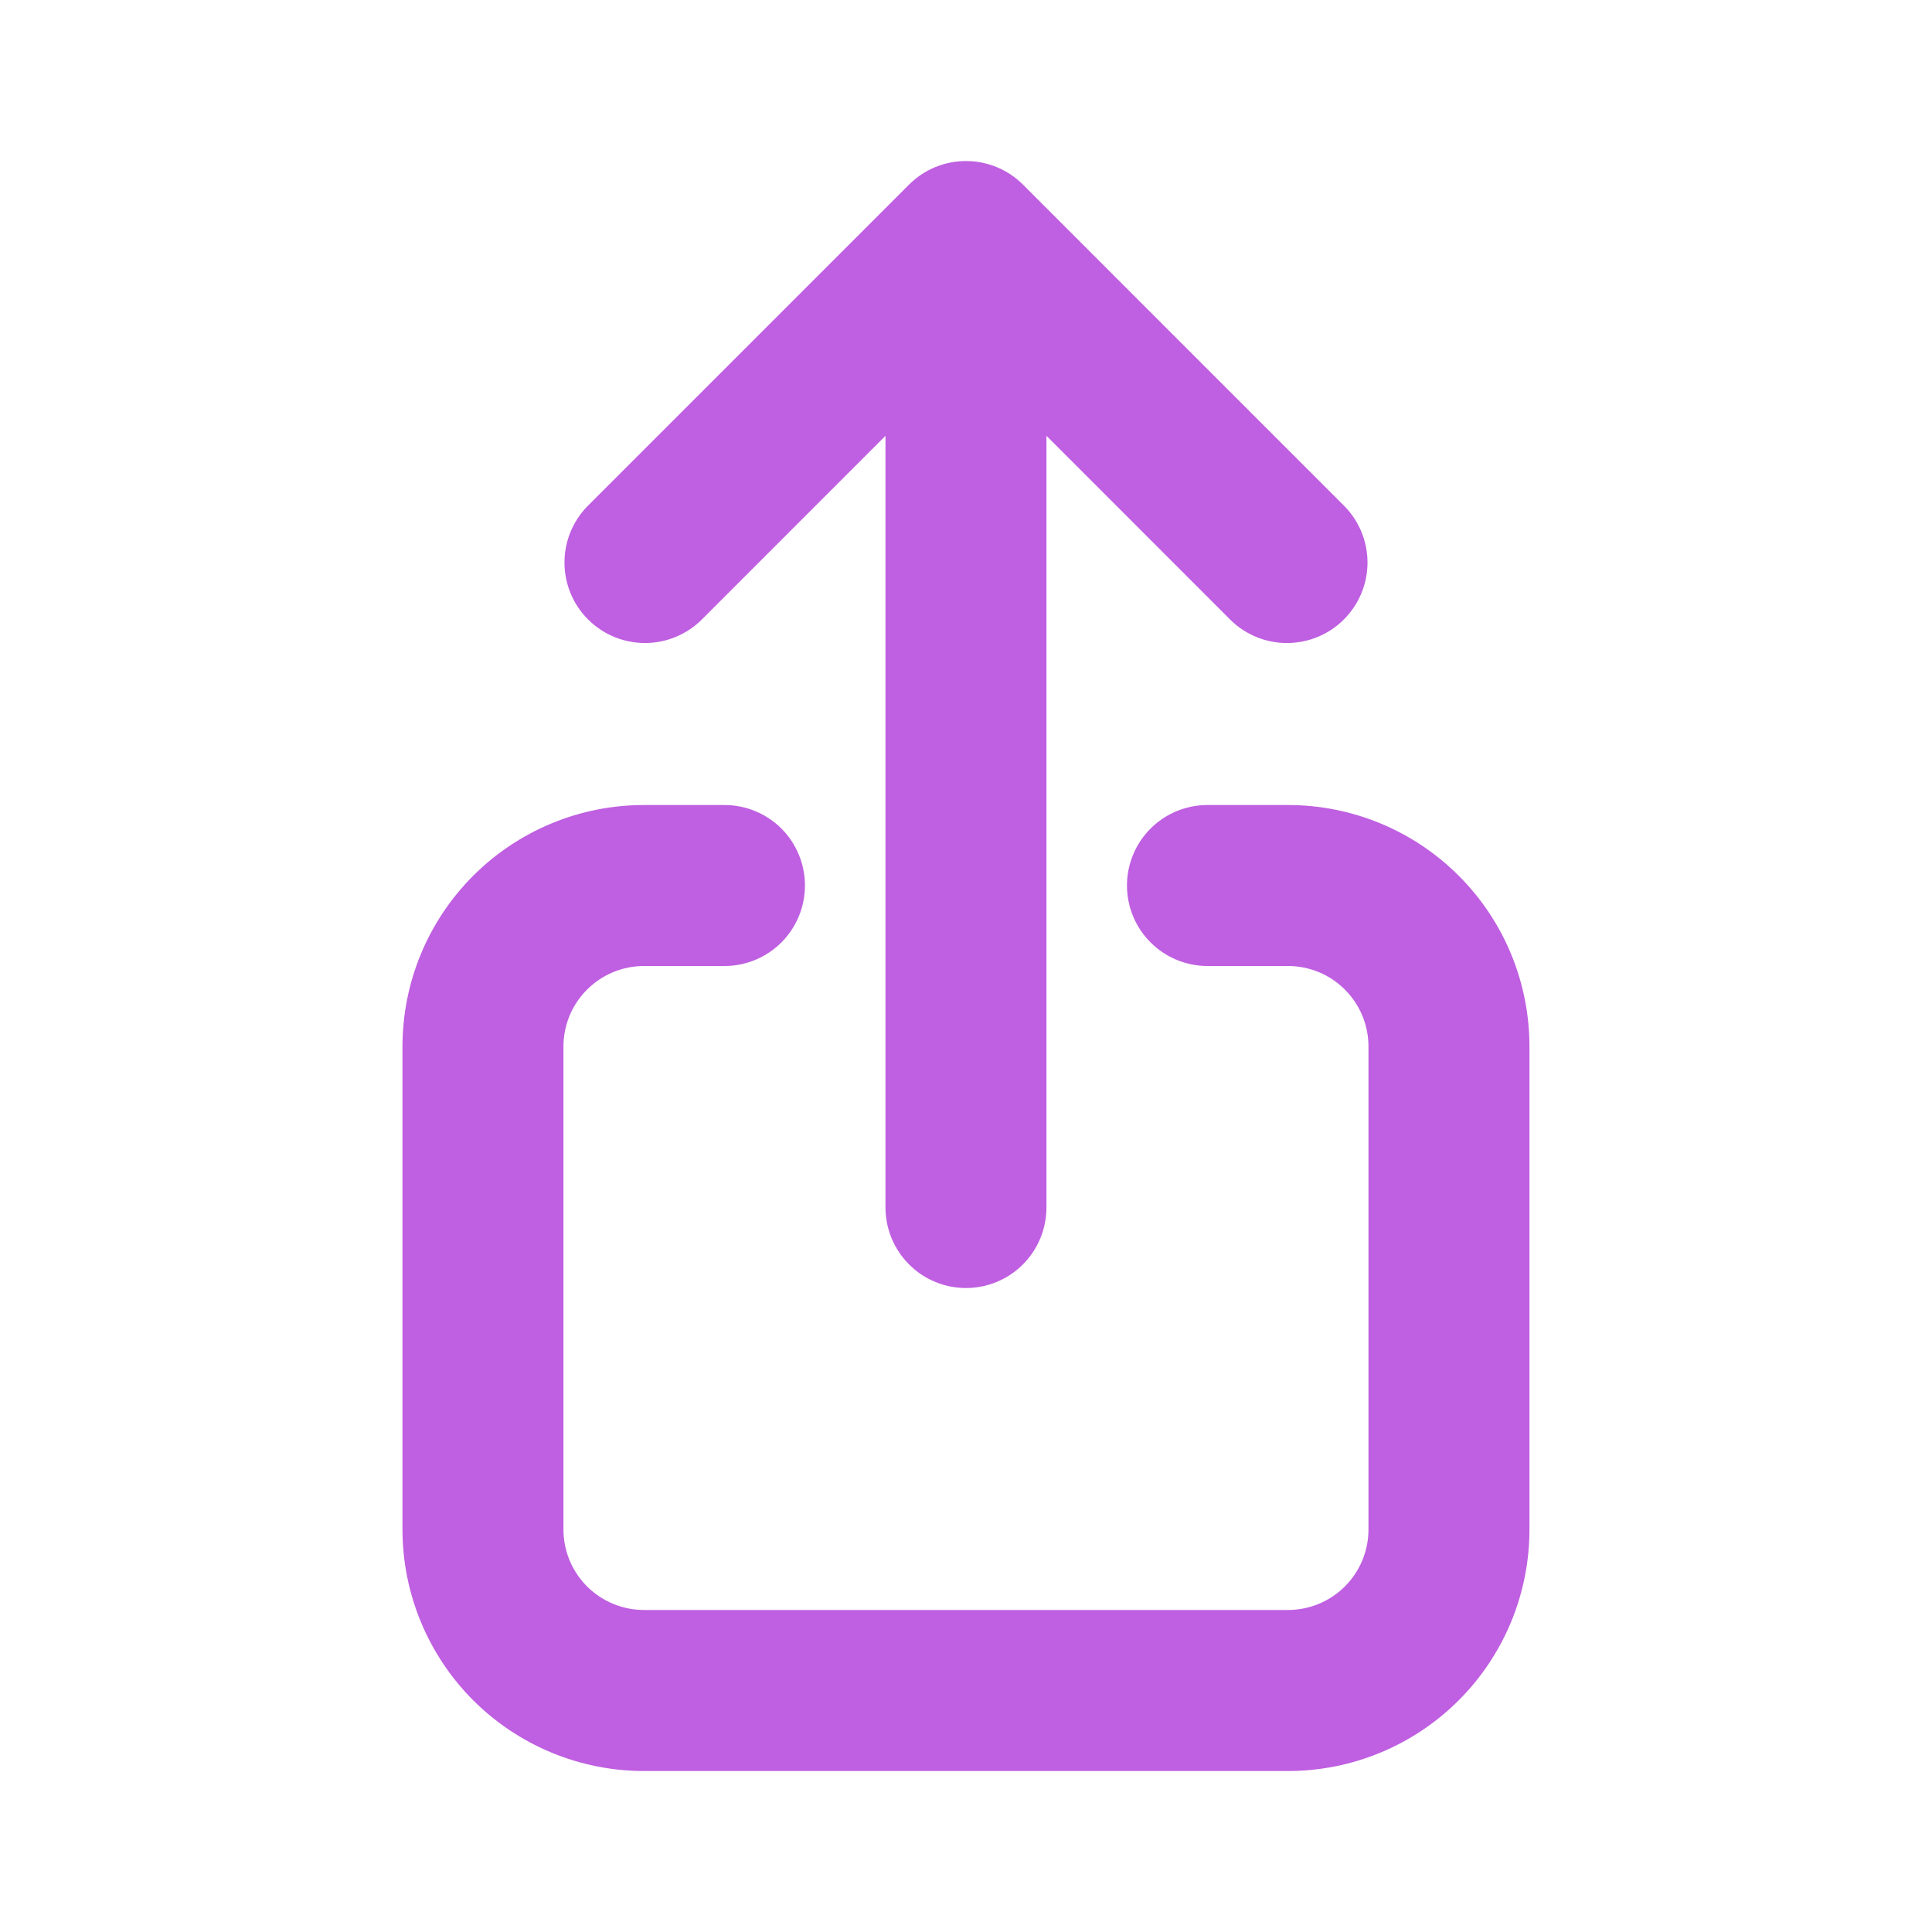 <svg width="28" height="28" viewBox="0 0 28 28" fill="none" xmlns="http://www.w3.org/2000/svg">
<path fill-rule="evenodd" clip-rule="evenodd" d="M13.175 2.675C13.394 2.456 13.69 2.334 14 2.334C14.309 2.334 14.606 2.456 14.825 2.675L19.491 7.342C19.704 7.562 19.821 7.857 19.819 8.162C19.816 8.468 19.693 8.761 19.477 8.977C19.261 9.194 18.968 9.316 18.662 9.319C18.356 9.322 18.061 9.204 17.841 8.992L15.166 6.316V17.5C15.166 17.809 15.043 18.106 14.825 18.325C14.606 18.544 14.309 18.667 14 18.667C13.69 18.667 13.393 18.544 13.175 18.325C12.956 18.106 12.833 17.809 12.833 17.5V6.316L10.158 8.992C9.938 9.204 9.643 9.322 9.337 9.319C9.031 9.316 8.739 9.194 8.522 8.977C8.306 8.761 8.183 8.468 8.181 8.162C8.178 7.857 8.296 7.562 8.508 7.342L13.175 2.675ZM5.833 15.167C5.833 14.238 6.202 13.348 6.858 12.692C7.515 12.035 8.405 11.667 9.333 11.667H10.5C10.809 11.667 11.106 11.79 11.325 12.008C11.543 12.227 11.666 12.524 11.666 12.833C11.666 13.143 11.543 13.44 11.325 13.658C11.106 13.877 10.809 14 10.5 14H9.333C9.024 14 8.727 14.123 8.508 14.342C8.289 14.56 8.166 14.857 8.166 15.167V22.167C8.166 22.476 8.289 22.773 8.508 22.992C8.727 23.21 9.024 23.333 9.333 23.333H18.666C18.976 23.333 19.273 23.21 19.491 22.992C19.71 22.773 19.833 22.476 19.833 22.167V15.167C19.833 14.857 19.71 14.56 19.491 14.342C19.273 14.123 18.976 14 18.666 14H17.5C17.19 14 16.893 13.877 16.675 13.658C16.456 13.44 16.333 13.143 16.333 12.833C16.333 12.524 16.456 12.227 16.675 12.008C16.893 11.79 17.19 11.667 17.5 11.667H18.666C19.595 11.667 20.485 12.035 21.141 12.692C21.798 13.348 22.166 14.238 22.166 15.167V22.167C22.166 23.095 21.798 23.985 21.141 24.642C20.485 25.298 19.595 25.667 18.666 25.667H9.333C8.405 25.667 7.515 25.298 6.858 24.642C6.202 23.985 5.833 23.095 5.833 22.167V15.167Z" fill="#BF5FE1"/>
</svg>
